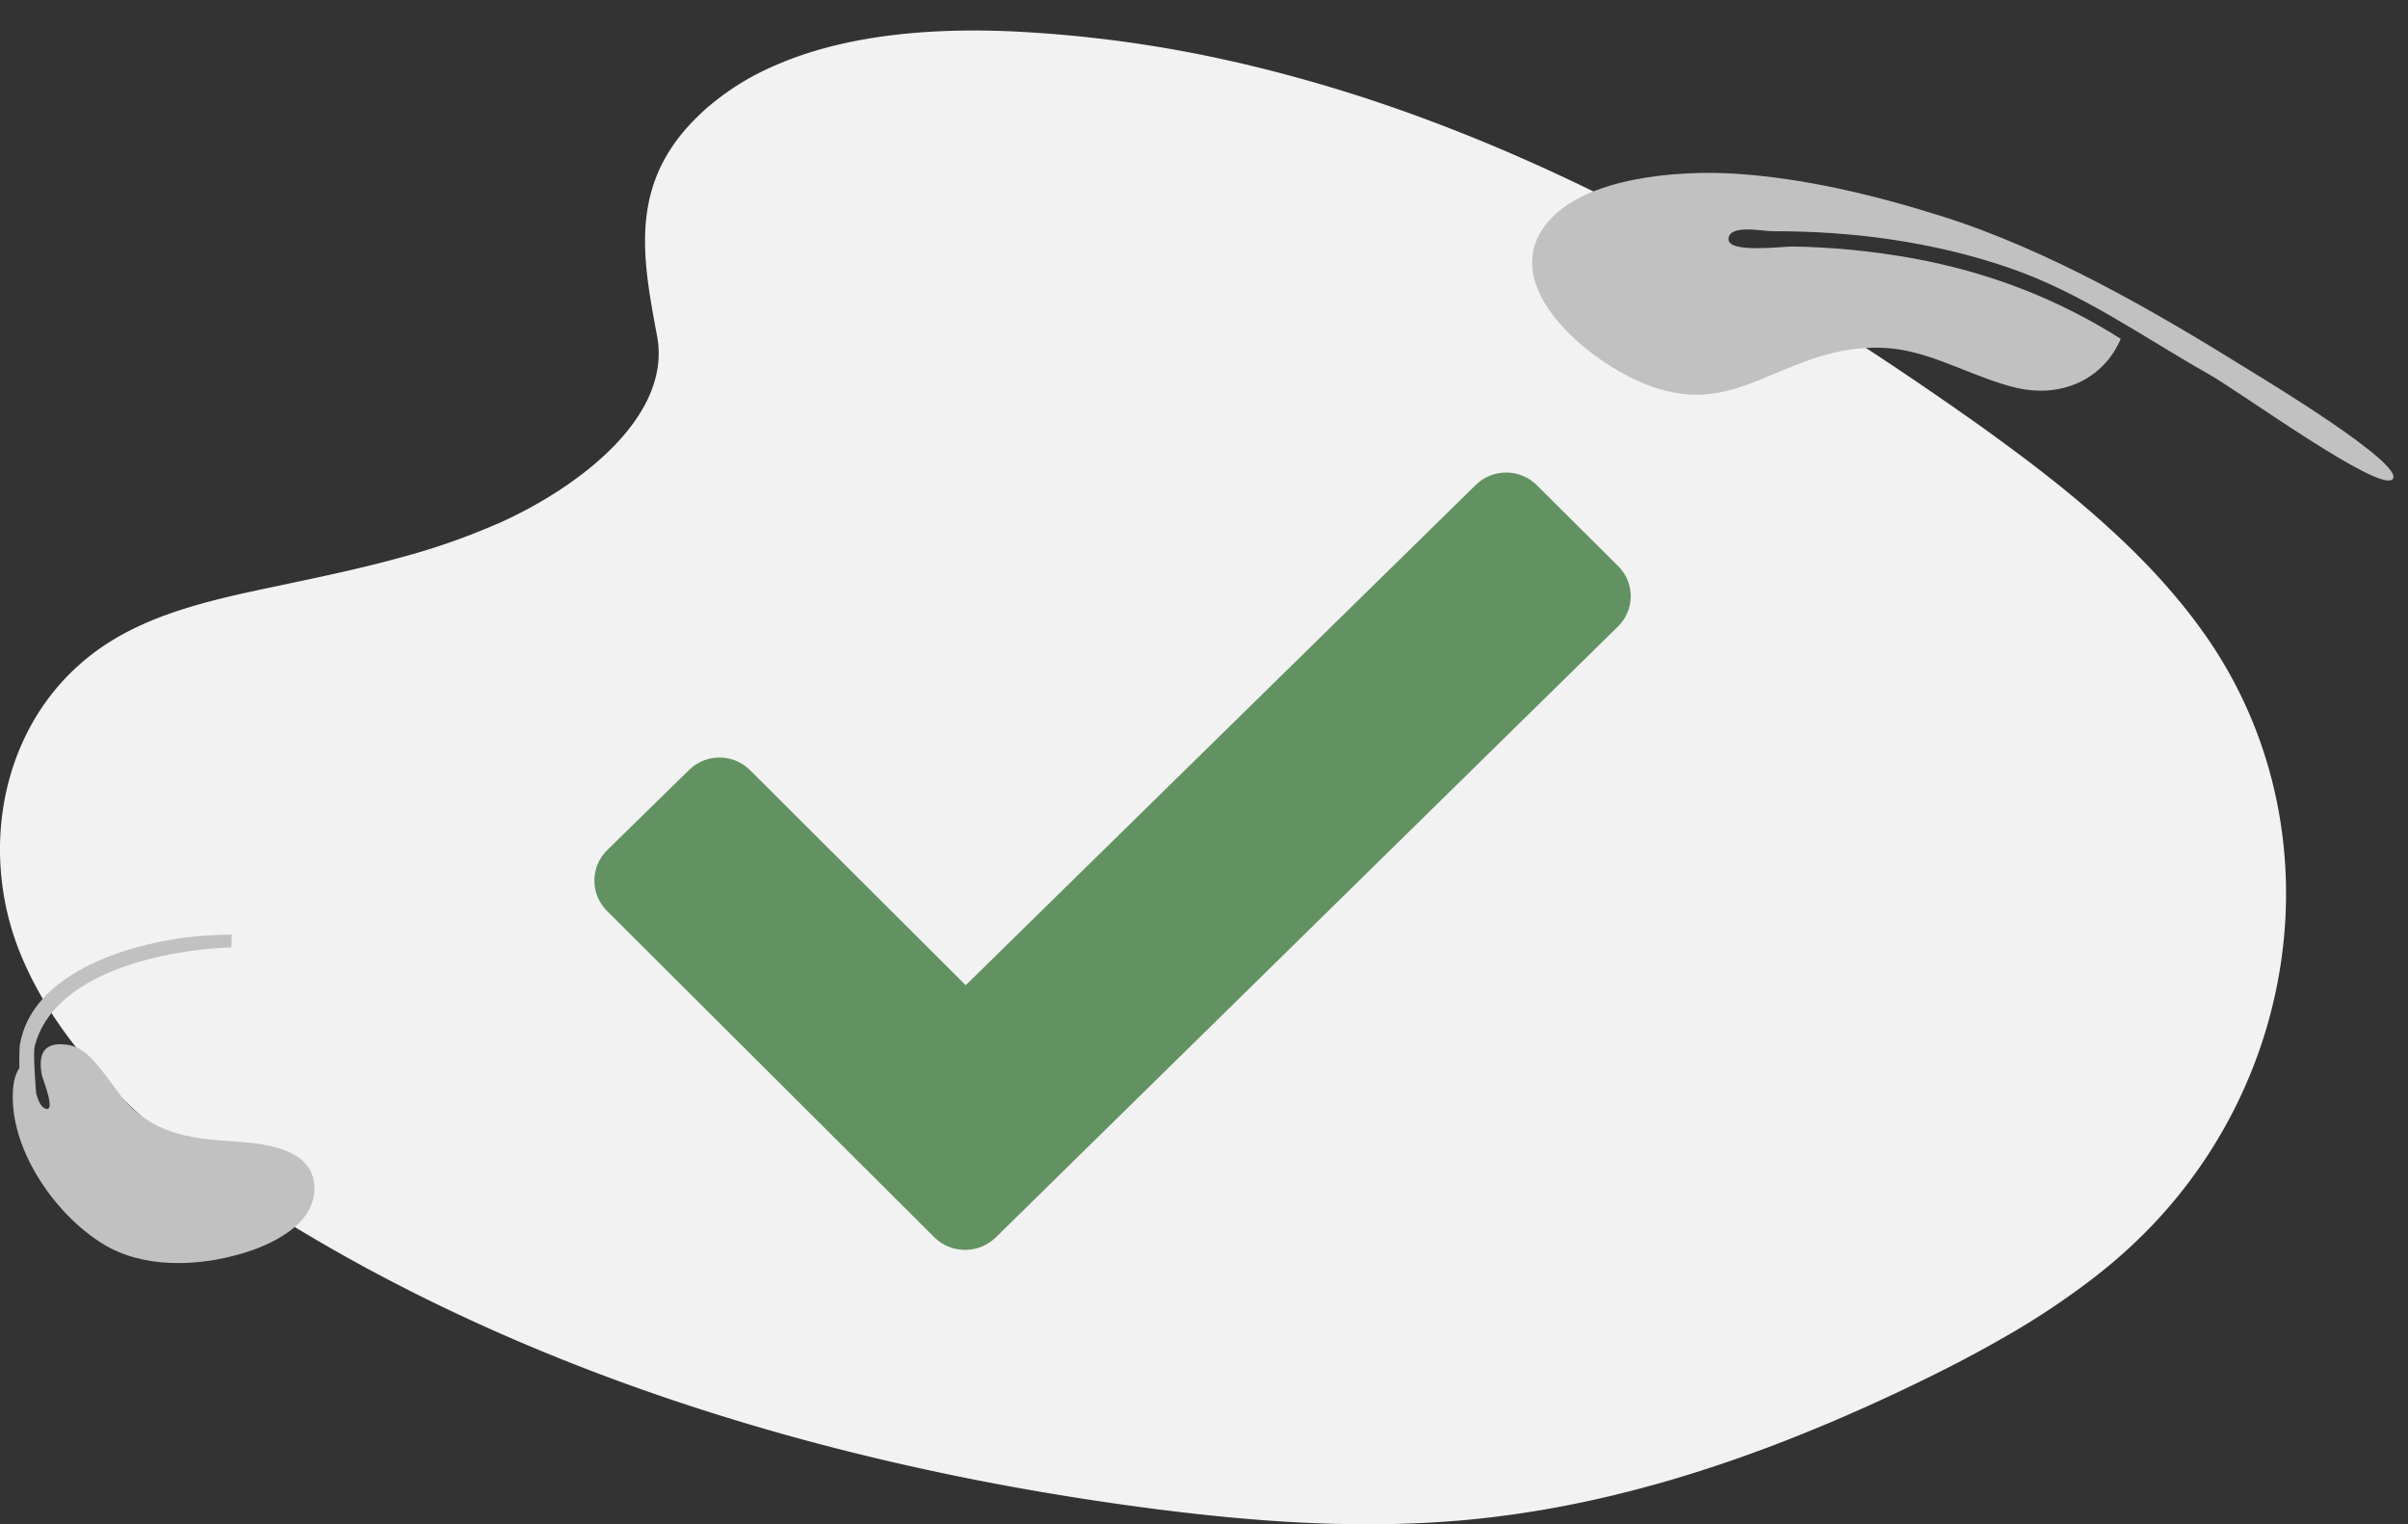 <svg xmlns="http://www.w3.org/2000/svg" viewBox="0 0 158 100"><rect x="0" y="0" width="158" height="100" fill="#333333" stroke="none"/><g fill="none" fill-rule="evenodd"><path fill="#F2F2F2" fill-rule="nonzero" d="M139.1 82.416a37.089 37.089 0 01-1.436 1.192c-.082.066-.167.13-.251.197a50.44 50.44 0 01-5.482 3.68l-.356.206a5.645 5.645 0 01-.261.148c-1.992 1.143-4.058 2.195-6.149 3.191l-.022.012-.158.074c-1.686.803-3.398 1.572-5.135 2.306l-.042.016a133.956 133.956 0 01-2.349.957c-.32.13-.641.25-.962.374-.604.23-1.21.455-1.821.672l-.076.029-.131.045-.163.06c-1.593.566-3.208 1.088-4.844 1.567l-.029.008a82.349 82.349 0 01-3.445.917l-.158.039c-1.697.407-3.421.758-5.156 1.038l-.399.064c-1.269.198-2.546.36-3.832.485-7.23.694-14.546.13-21.732-.838-14.509-1.956-28.827-5.623-41.885-11.371-2.506-1.103-4.964-2.283-7.372-3.541-.02-.01-.037-.021-.056-.03a106.72 106.72 0 01-4.267-2.354c-.411-.236-.82-.477-1.226-.72a124.427 124.427 0 01-1.492-.908c-.653-.405-1.305-.82-1.958-1.244l-.305-.202-.117-.079c-.166-.11-.329-.221-.493-.332C9.405 73.921 3.934 68.89 1.35 62.595-1.637 55.331.274 46.12 7.671 41.827c2.543-1.479 5.498-2.282 8.484-2.945l.305-.067c.505-.11 1.01-.217 1.513-.323 1.761-.371 3.531-.739 5.284-1.151.914-.214 1.818-.438 2.718-.681l.368-.101a44.183 44.183 0 006.345-2.221h.013a19.986 19.986 0 00.653-.302c.138-.065.277-.13.415-.201 2.219-1.097 4.568-2.619 6.376-4.433.145-.145.286-.293.423-.441.106-.115.21-.232.311-.349 1.267-1.468 2.145-3.099 2.312-4.829a6.189 6.189 0 00-.078-1.742c-.205-1.088-.403-2.153-.55-3.192-.273-1.952-.365-3.819.013-5.618.385-1.834 1.258-3.6 2.925-5.312.251-.259.523-.519.813-.778 1.348-1.175 2.873-2.133 4.52-2.838.204-.086.409-.173.615-.259 4.579-1.842 10.081-2.226 15.221-1.972A83.52 83.52 0 0180.931 4.042c.372.083.744.17 1.113.259a99.311 99.311 0 0111.748 3.61c9.97 3.727 19.379 8.901 28.171 14.612.086.056.172.112.261.169.367.238.732.476 1.095.716a178.263 178.263 0 012.088 1.397l.466.315c.23.156.458.312.685.468l.7.481a.767.767 0 01.094.066l.595.41c.345.239.687.479 1.03.72l.736.519c.153.109.307.217.459.327l.783.568.175.13c.037.026.073.052.108.08l.022.014c2.122 1.548 4.194 3.152 6.135 4.853l.251.221.026.023c.211.187.423.376.63.567 2.535 2.293 4.806 4.758 6.662 7.482 8.526 12.583 5.995 30.005-5.866 40.366z"/><path fill="#C1C1C1" d="M.876 71.221c-.429 3.904 2.62 8.387 5.885 10.392 2.633 1.616 6.169 1.483 9.056.642 1.933-.563 4.705-1.842 4.811-4.132.133-2.866-3.454-3.129-5.552-3.258-2.789-.171-5.209-.604-7.036-2.84-.426-.521-.796-1.088-1.216-1.614-.656-.824-1.326-1.732-2.454-1.875-1.557-.197-1.868.663-1.624 2.001.041.228.999 2.544.191 2.178-.247-.112-.432-.495-.564-.975-.093-1.234-.199-2.706-.09-3.124 1.171-4.513 7.62-6.061 11.695-6.39.401-.032.803-.057 1.205-.076l.03-.839c-1.026.022-2.051.063-3.069.197-4.044.53-10.021 2.42-10.834 6.995-.03.169-.056.793-.038 1.55-.215.351-.352.748-.395 1.17zM101.584 14.541c2.48-2.913 8.486-3.371 12.162-3.151 4.549.272 9.227 1.403 13.561 2.763 7.141 2.239 14.092 6.285 20.393 10.199.759.472 10.114 6.106 9.296 7.079-.811.964-10.002-5.716-12.048-6.871-4.366-2.464-8.375-5.37-13.181-7.01-4.976-1.698-10.232-2.392-15.453-2.38-.67.002-2.859-.477-2.9.509-.04.964 3.574.484 4.212.494 2.634.041 5.286.305 7.886.776 4.871.882 9.456 2.625 13.64 5.281-1.145 2.681-3.924 3.903-6.853 3.211-2.531-.598-5.004-2.049-7.481-2.48-1.706-.297-3.411-.138-5.061.329-4.351 1.232-6.848 3.797-11.653 1.97-3.767-1.432-10.083-6.53-6.521-10.719"/><path fill="#629261" fill-rule="nonzero" d="M106.178 37.143l-5.329-5.301c-.528-.534-1.249-.837-2.004-.842-.755-.005-1.48.288-2.015.815l-33.465 32.82L49.216 50.53c-1.094-1.098-2.881-1.11-3.99-.028l-5.386 5.271c-1.108 1.094-1.12 2.866-.027 3.975l21.488 21.421c1.106 1.096 2.897 1.109 4.019.028l40.829-40.081c.54-.522.846-1.235.852-1.981.006-.746-.29-1.464-.822-1.993z"/></g></svg>